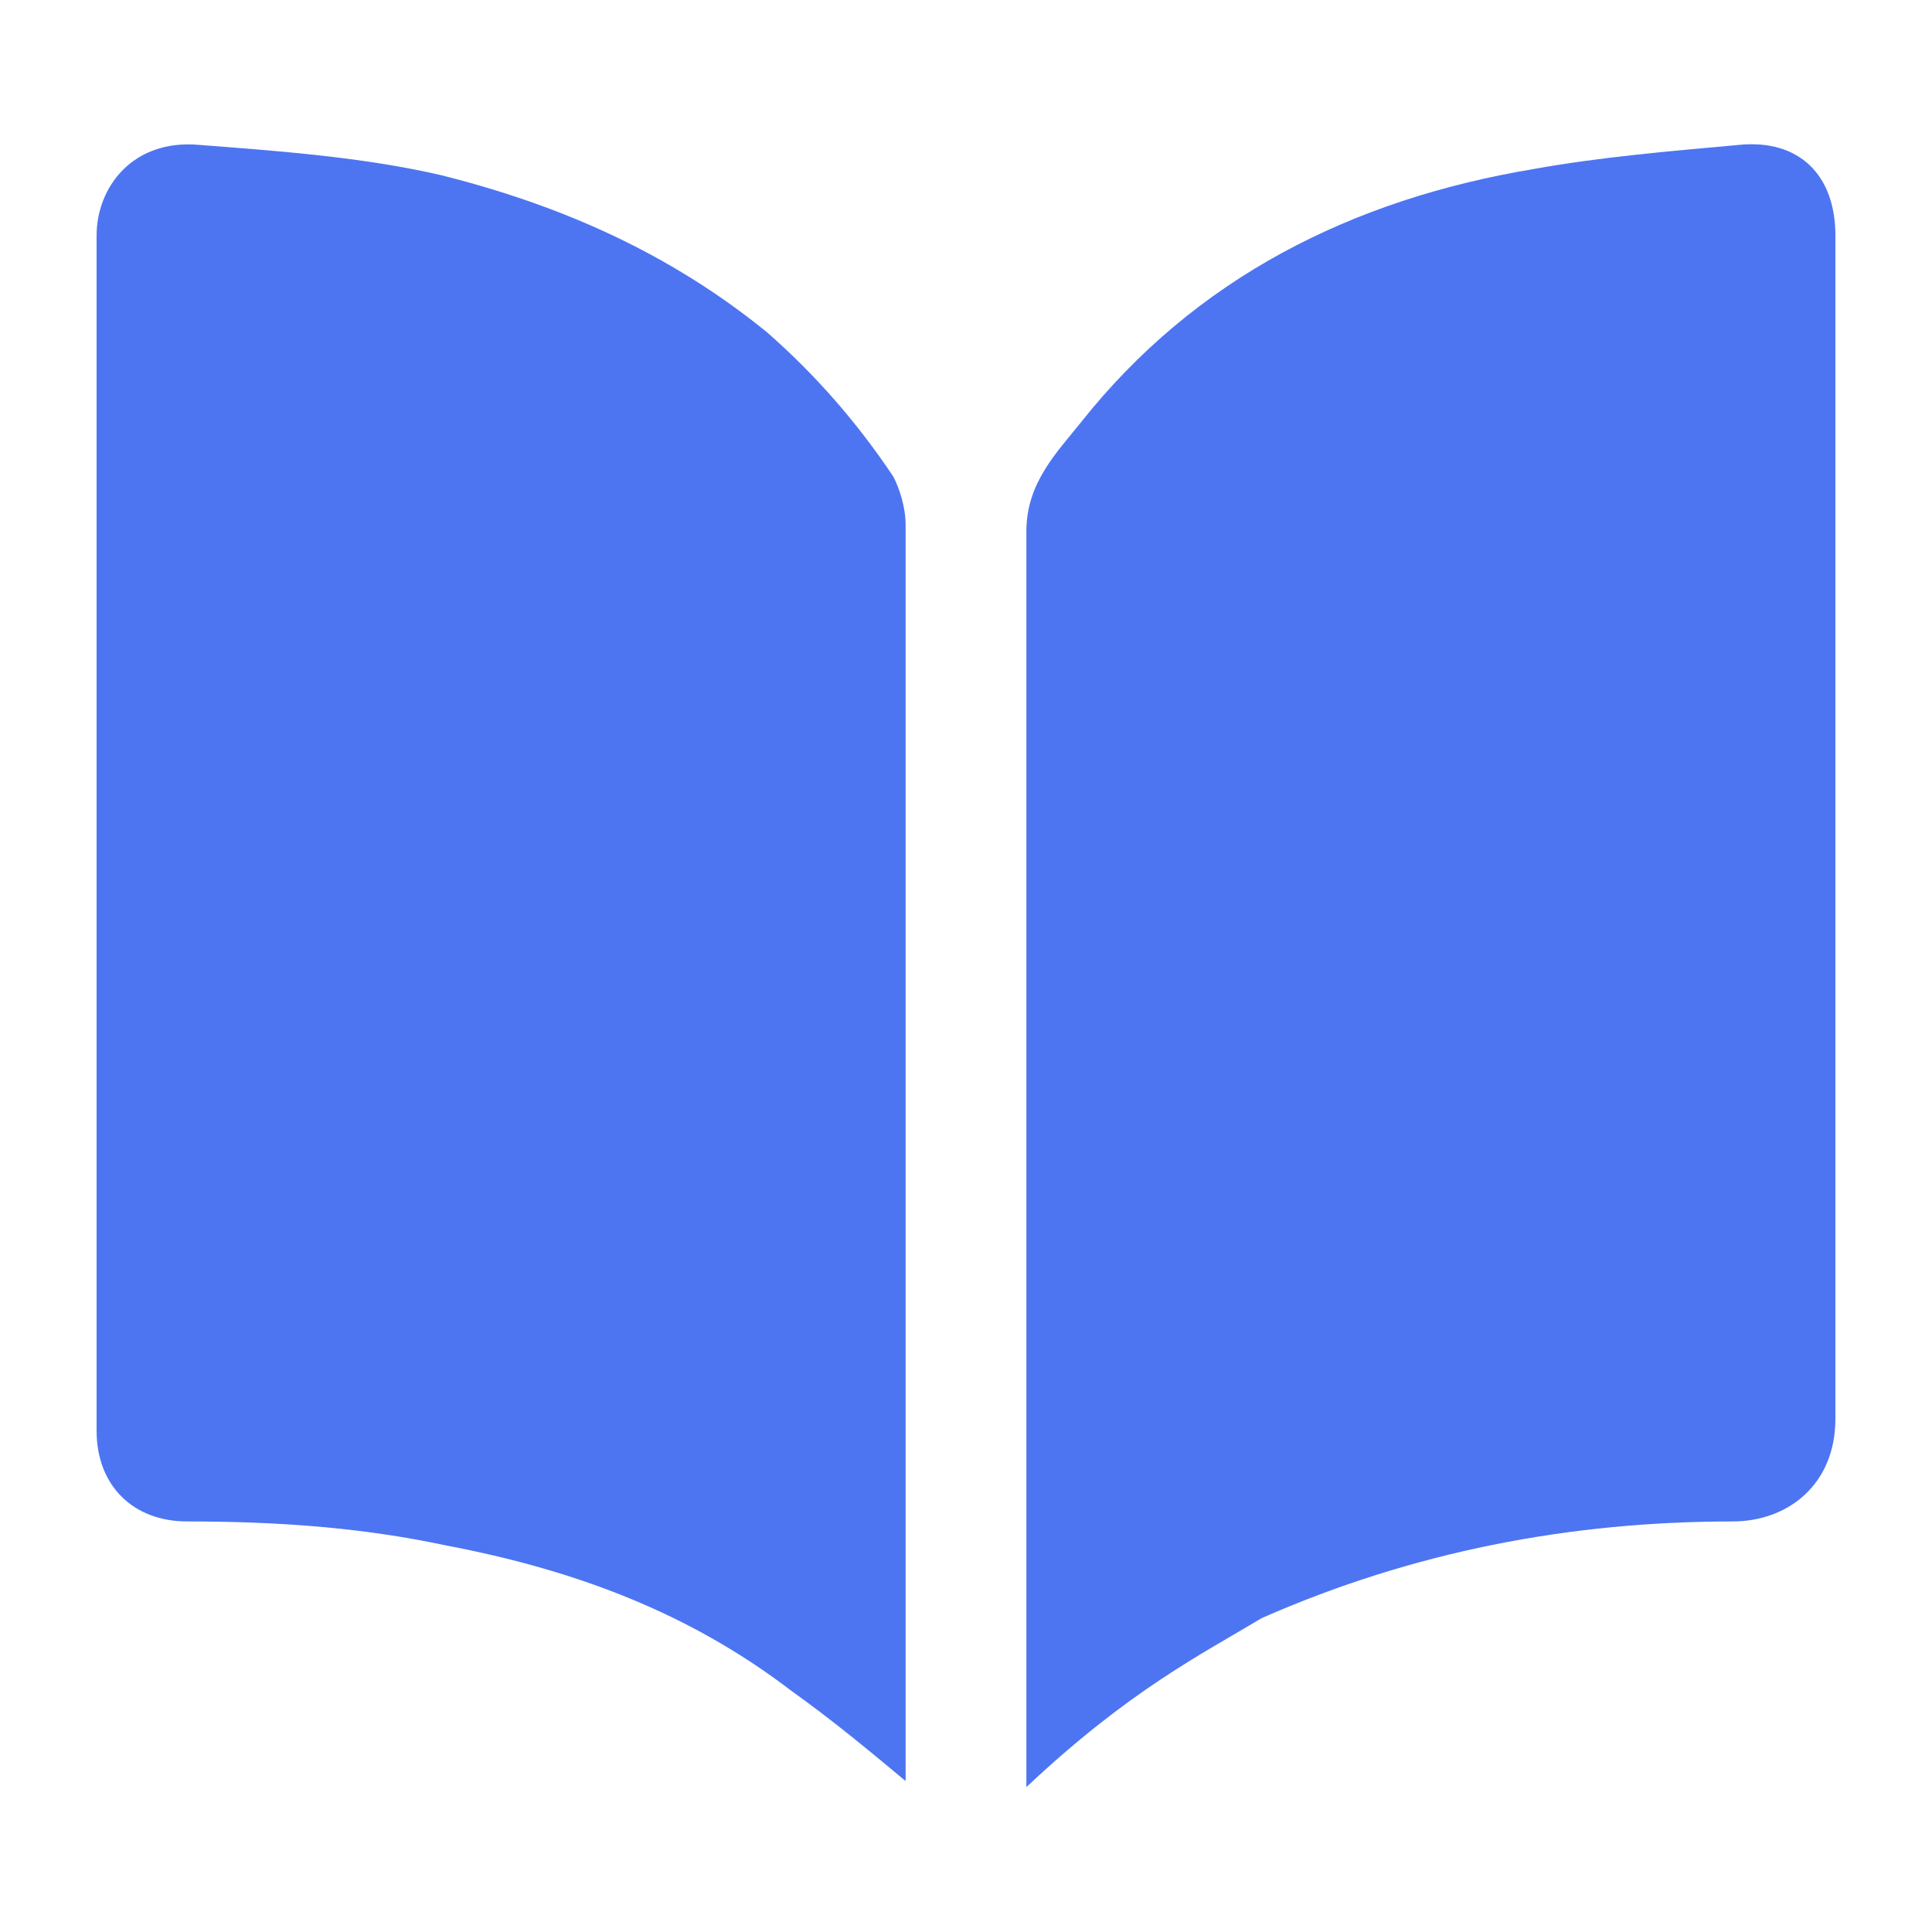 <?xml version="1.0" encoding="utf-8"?>
<!-- Generator: Adobe Illustrator 24.0.2, SVG Export Plug-In . SVG Version: 6.00 Build 0)  -->
<svg version="1.1" id="Capa_1" xmlns="http://www.w3.org/2000/svg" xmlns:xlink="http://www.w3.org/1999/xlink" x="0px" y="0px"
	 viewBox="0 0 32 32" style="enable-background:new 0 0 32 32;" xml:space="preserve">
<style type="text/css">
	.st0{fill:#4D75F2;}
	.st1{fill:#E3EDFC;}
	.st2{fill-rule:evenodd;clip-rule:evenodd;fill:#4D75F2;}
	.st3{fill-rule:evenodd;clip-rule:evenodd;fill:#E3EDFC;}
</style>
<g>
	<path class="st0" d="M17,29.6c0-1.2,0-2.2,0-3.3c0-5.8,0-11.7,0-17.5C17,8,17.5,7.5,17.9,7c1.9-2.4,4.5-3.7,7.5-4.2
		c1.1-0.2,2.3-0.3,3.4-0.4c1-0.1,1.6,0.5,1.6,1.5c0,6.5,0,13.1,0,19.6c0,1.1-0.8,1.7-1.7,1.7c-2.7,0-5.3,0.5-7.8,1.6
		C19.9,27.4,18.7,28,17,29.6z"/>
	<path class="st0" d="M15,29.5c-0.6-0.5-1.2-1-1.9-1.5c-1.7-1.3-3.6-2-5.7-2.4c-1.4-0.3-2.8-0.4-4.3-0.4c-0.9,0-1.5-0.6-1.5-1.5
		c0-6.6,0-13.2,0-19.8c0-0.8,0.6-1.6,1.7-1.5c1.3,0.1,2.7,0.2,4,0.5c2,0.5,3.8,1.3,5.4,2.6c0.8,0.7,1.5,1.5,2.1,2.4
		C14.9,8.1,15,8.4,15,8.7c0,6.9,0,13.7,0,20.6C15,29.4,15,29.4,15,29.5z"/>
</g>
</svg>
